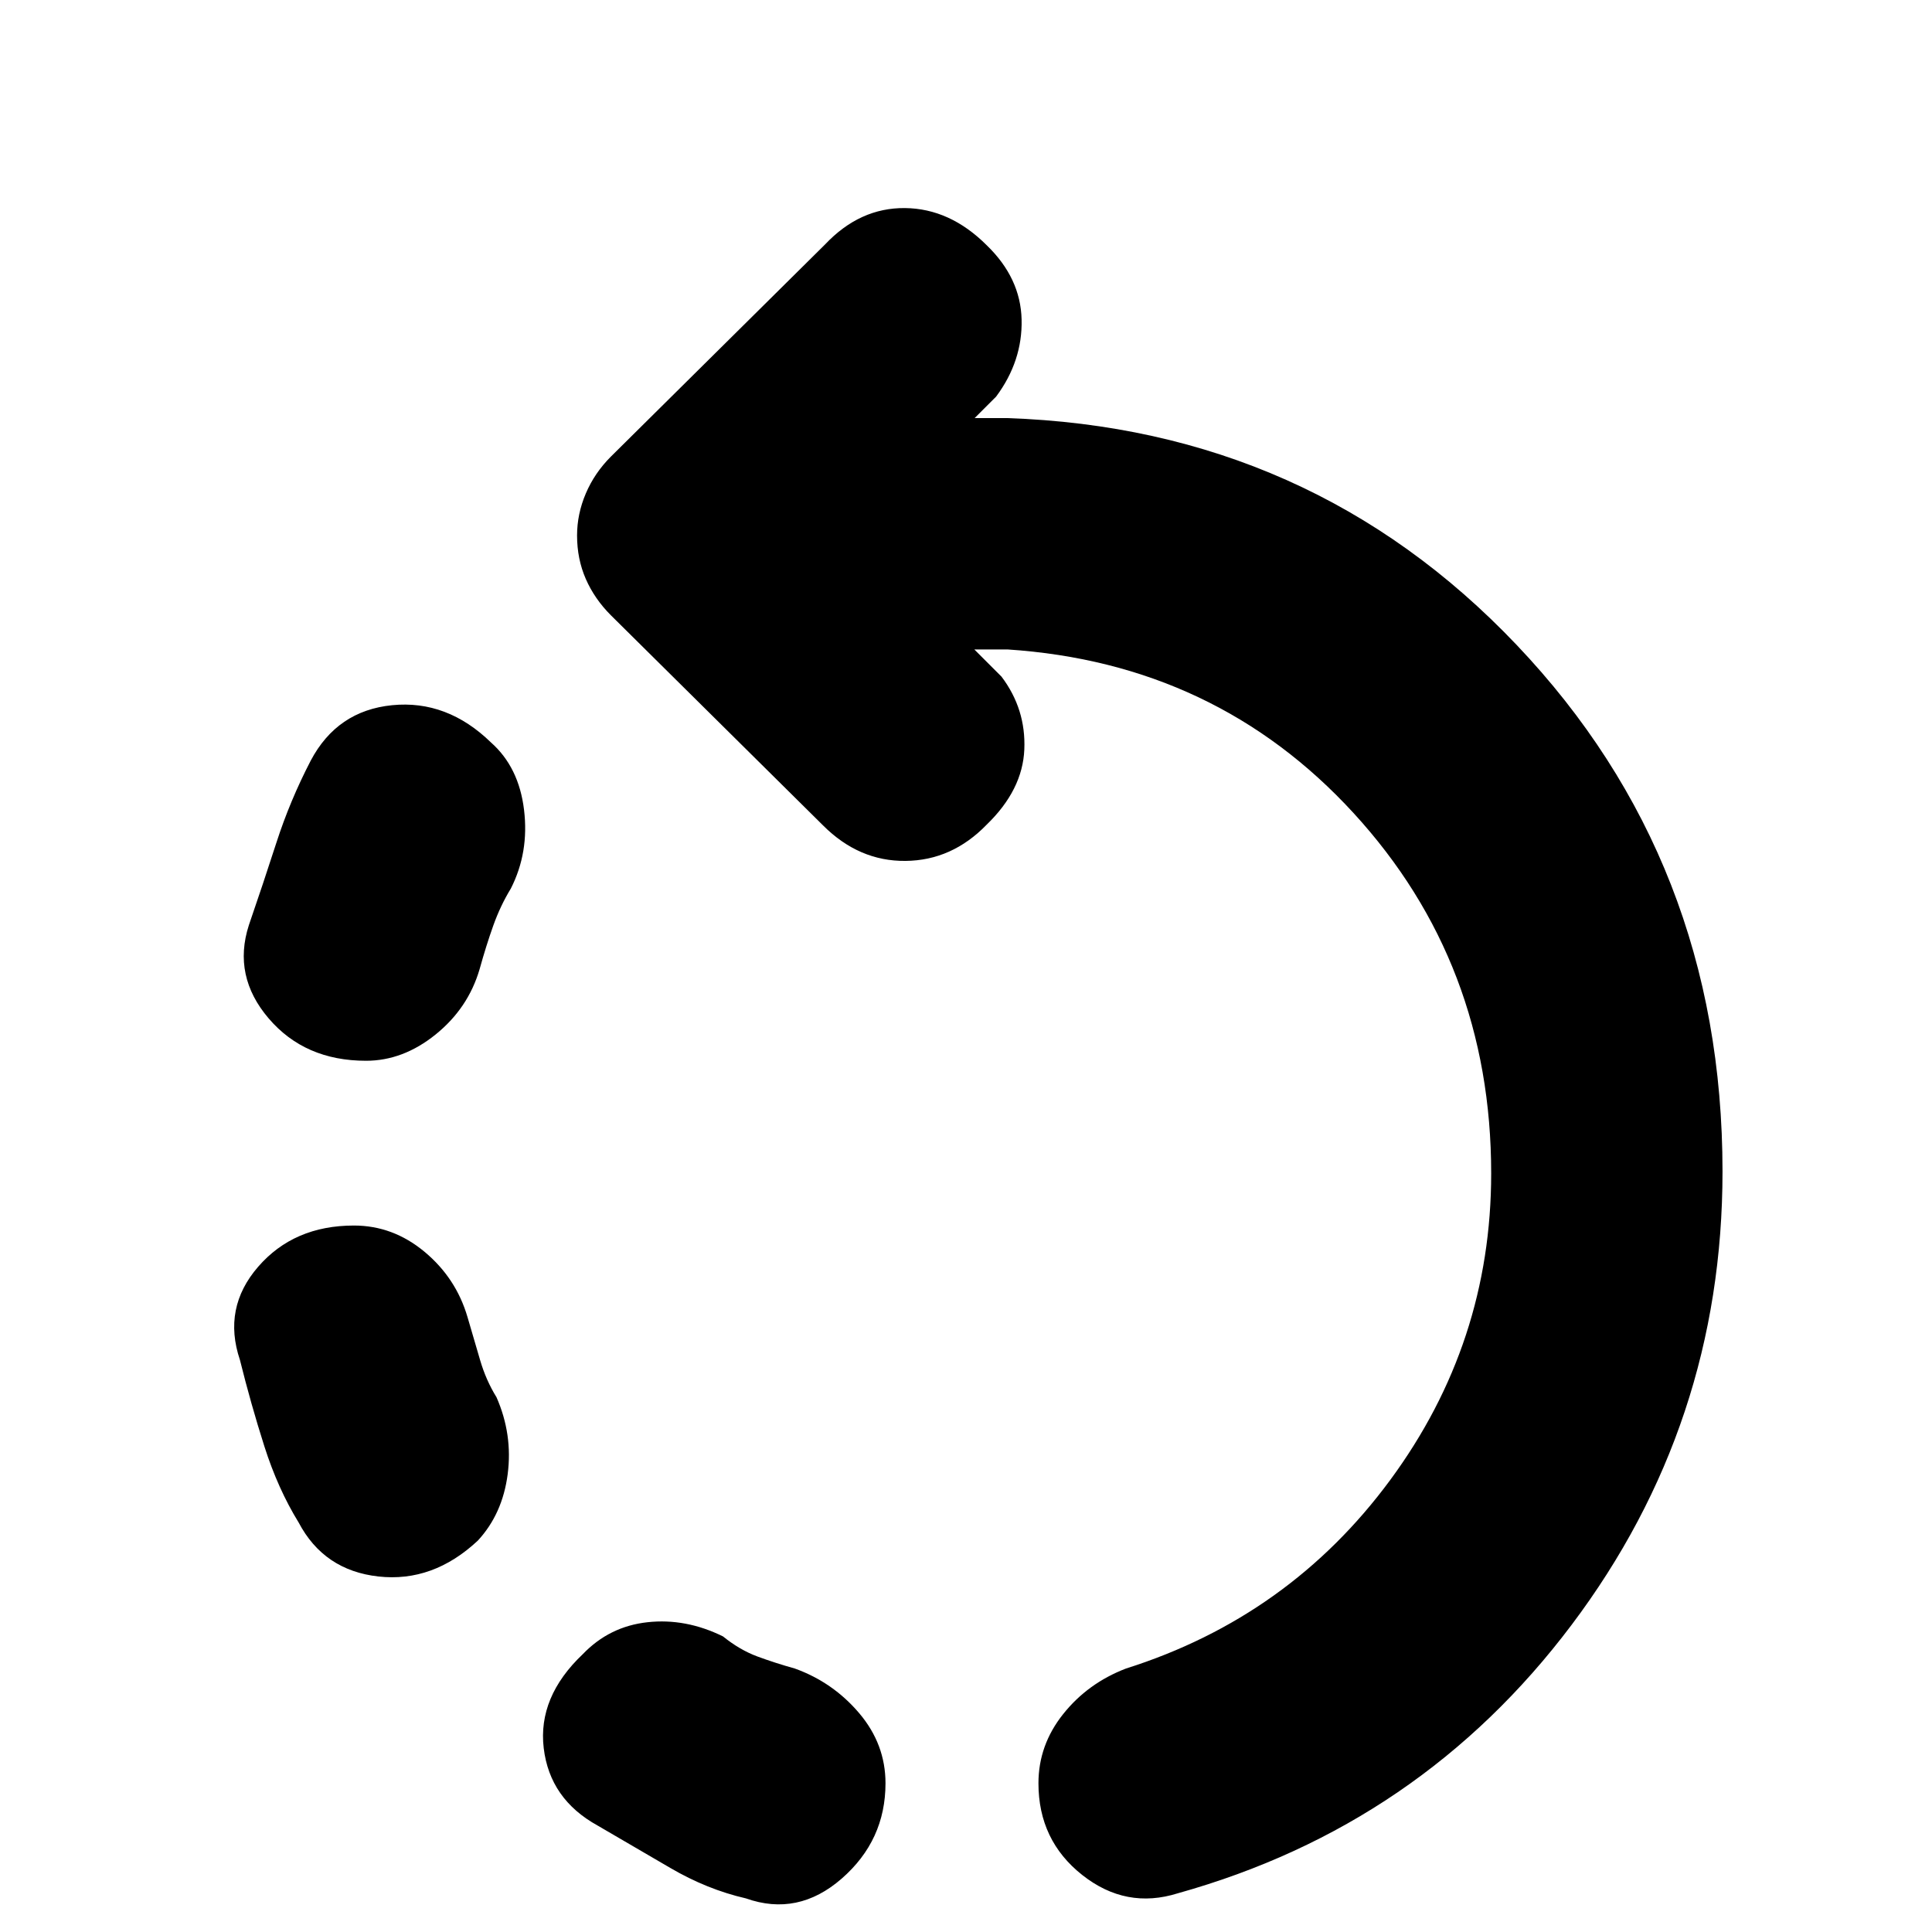 <svg xmlns="http://www.w3.org/2000/svg" height="20" viewBox="0 -960 960 960" width="20"><path d="M181.87-432.91q-30.39 0-48.37-21.05-17.98-21.04-9.85-46.3 7-20.31 13.72-41.11 6.72-20.8 17.02-40.67 13.13-24.83 40.46-27.55 27.32-2.71 49.15 18.55 13.83 12.26 16.39 33.43 2.57 21.18-6.56 39.13-5.18 8.48-8.7 18.33-3.52 9.85-6.83 21.76-5.69 19.39-21.86 32.43-16.18 13.05-34.57 13.05ZM440-73.91q0 28.39-21.76 47.37-21.76 18.98-47.59 9.84-19.3-4.43-37.61-15.15-18.3-10.71-36.04-21.02Q273.17-66 270.17-91.39t19.4-46.65q13.26-13.83 32.21-15.89 18.96-2.07 37.48 7.06 8.35 6.74 17.13 9.98t18.57 5.98q18.95 6.82 32 22.21Q440-93.3 440-73.91ZM237.43-194.48q-22.26 20.83-49.37 17.83-27.1-3-39.67-26.83-10.3-16.74-17.02-37.82-6.72-21.09-12.15-42.96-8.7-25.83 9.06-46.3 17.76-20.48 47.59-20.48 19.39 0 35.07 13.04 15.67 13.04 21.36 32.44 3.31 11.34 6.27 21.41 2.95 10.06 8.13 18.41 8.13 18.52 5.56 38.26-2.56 19.74-14.83 33ZM585.35-19.26q-25.83 8.13-47.59-9.07Q516-45.52 516-73.91q0-18.96 12.26-34.35t31.22-22.65q81.22-25.7 131.35-93.74 50.13-68.05 50.13-152.26 0-104.52-68.37-179.07-68.37-74.54-172.02-81.32h-16.44l13.52 13.52q12.18 16.13 11.33 36.19-.85 20.07-18.68 37.33-17.26 17.83-40.37 18.04-23.1.22-40.93-17.61L303.56-654.26q-8.13-8.13-12.47-18.04-4.35-9.92-4.35-21.61 0-10.7 4.35-20.89 4.34-10.2 12.47-18.33L410-838.57q17.26-18.26 39.65-18.04 22.39.22 40.65 18.48 16.83 16.26 17.33 36.89t-12.67 38.33l-10.66 10.65h16q151 5.09 253.31 112.72 102.3 107.63 102.3 261.63 0 125.69-75 225.32T585.35-19.26Z"/></svg>